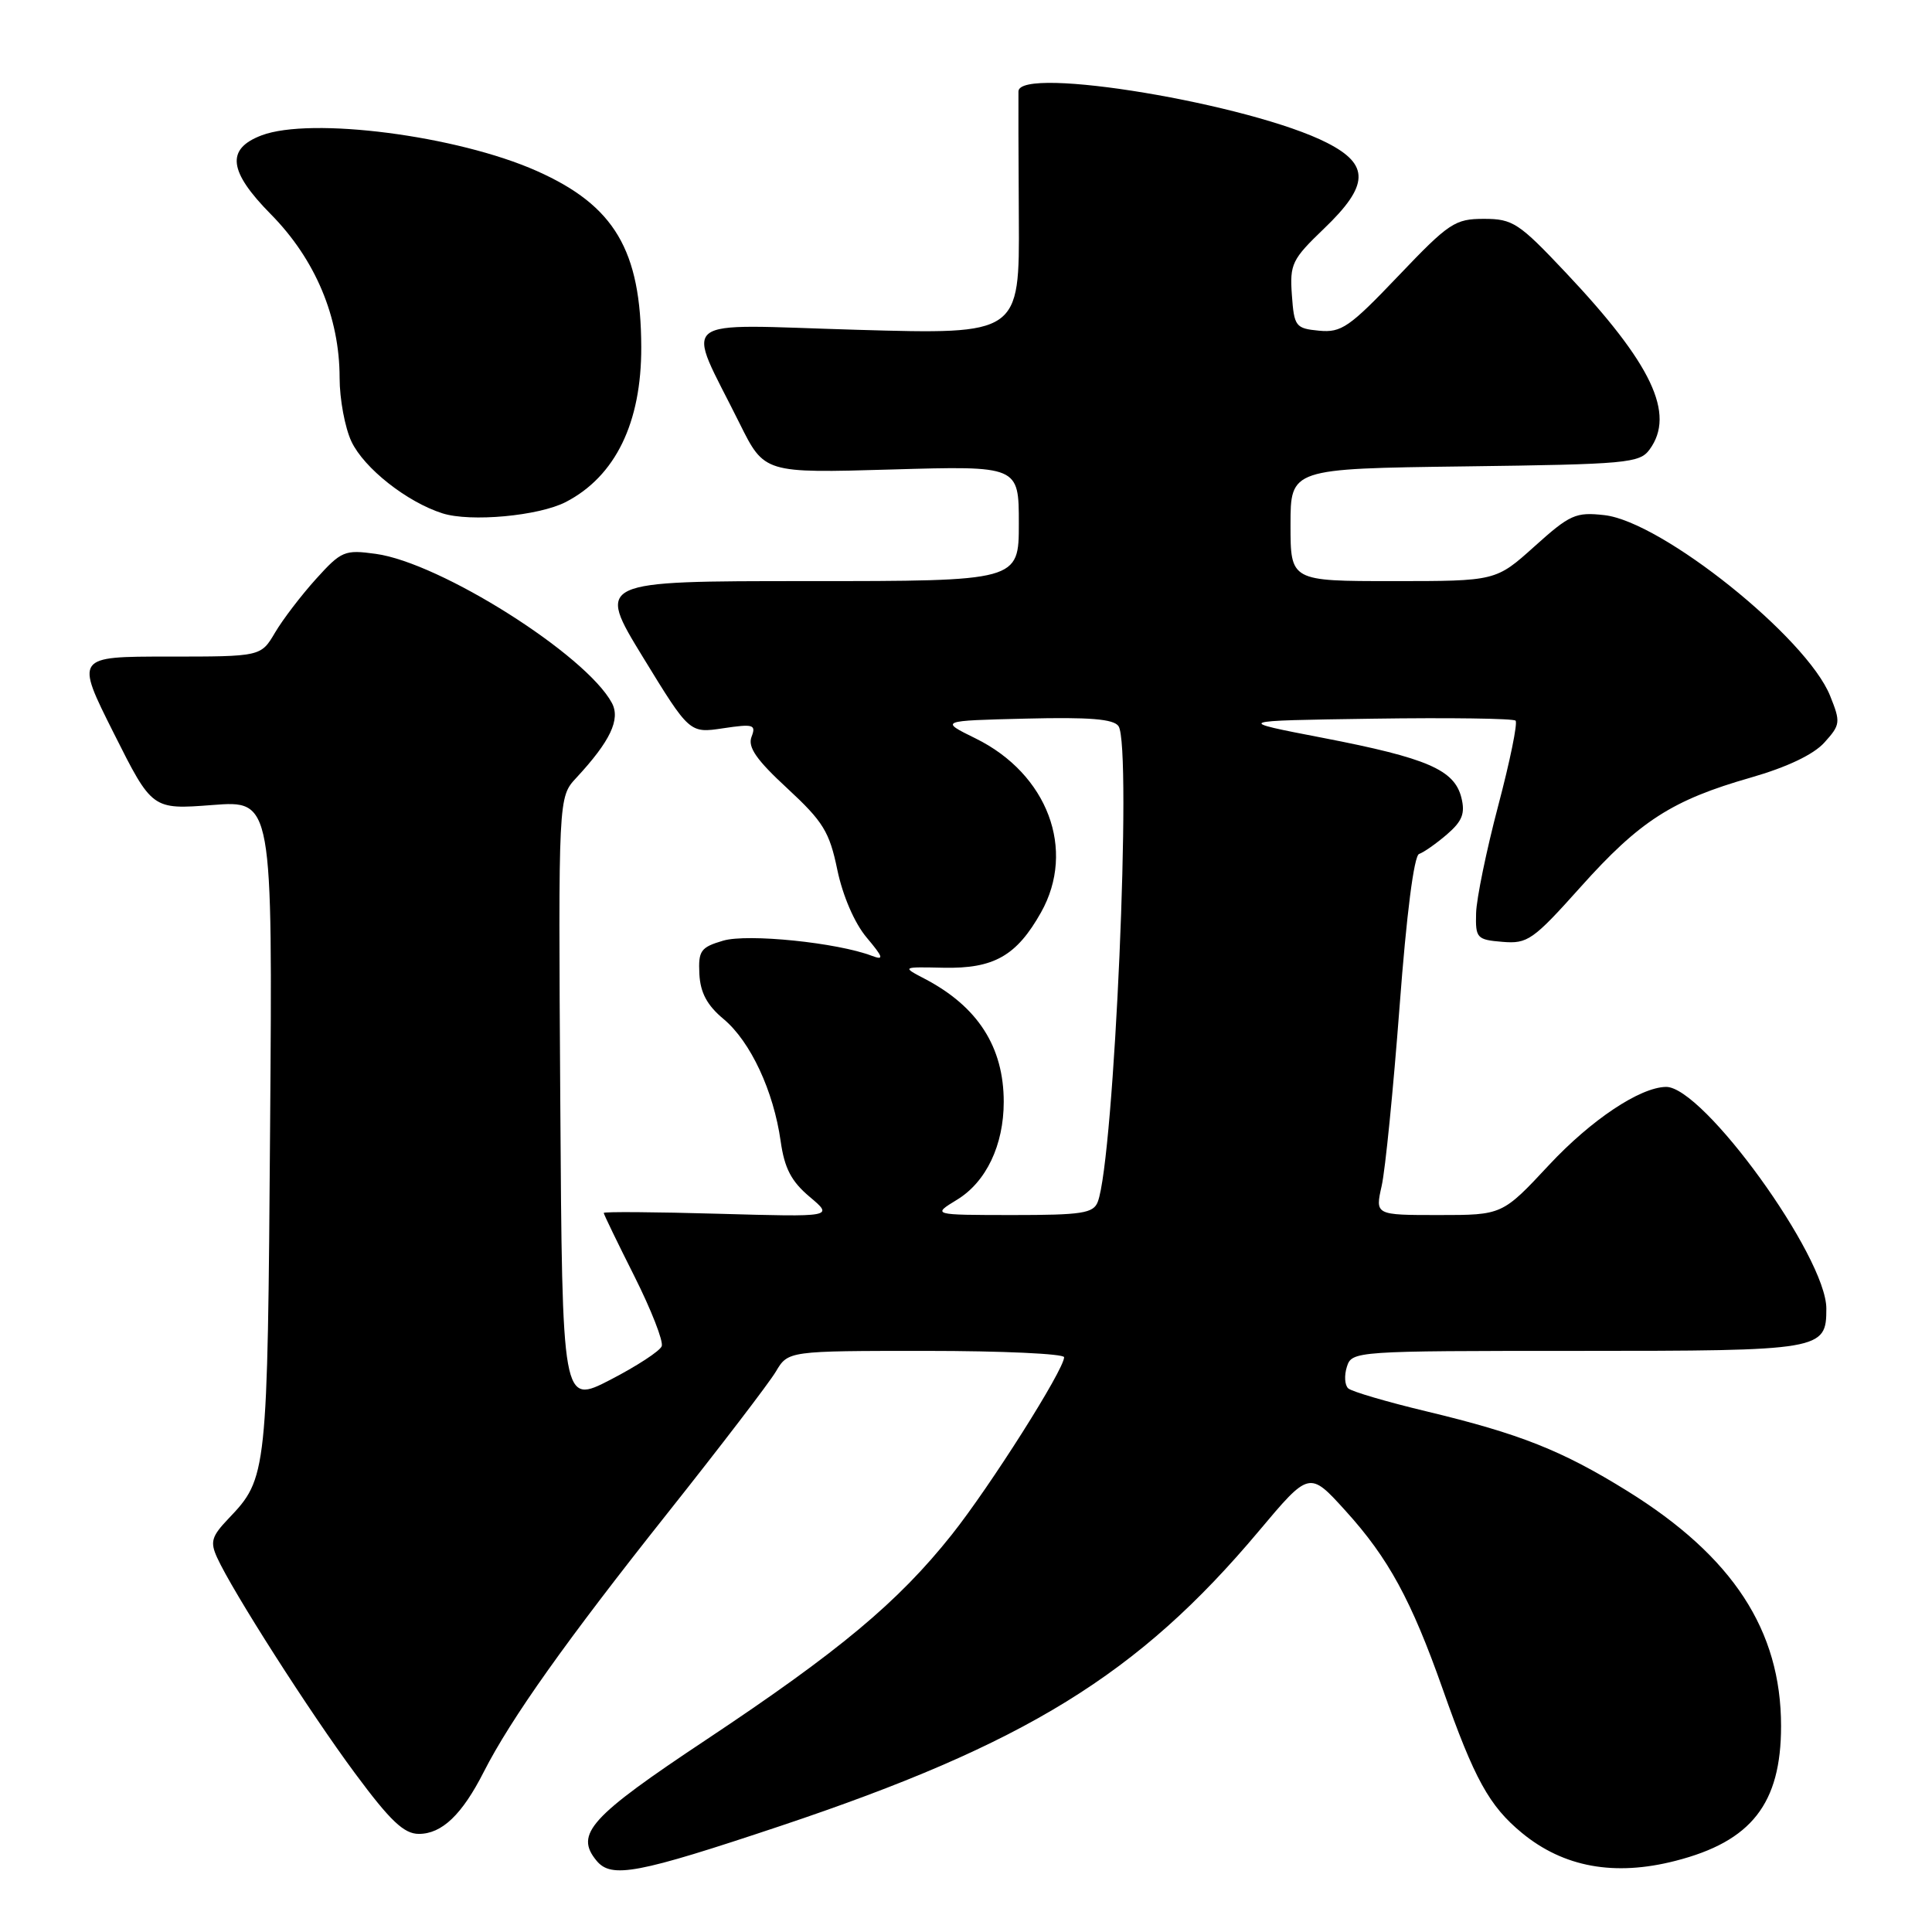 <?xml version="1.0" encoding="UTF-8" standalone="no"?>
<!DOCTYPE svg PUBLIC "-//W3C//DTD SVG 1.1//EN" "http://www.w3.org/Graphics/SVG/1.1/DTD/svg11.dtd" >
<svg xmlns="http://www.w3.org/2000/svg" xmlns:xlink="http://www.w3.org/1999/xlink" version="1.1" viewBox="0 0 256 256">
 <g >
 <path fill="currentColor"
d=" M 103.41 241.95 C 135.90 231.08 150.84 221.88 166.79 202.89 C 173.50 194.90 173.50 194.90 178.30 200.20 C 183.98 206.46 187.01 212.04 191.17 223.82 C 195.36 235.73 197.33 239.30 201.66 242.87 C 207.18 247.42 213.93 248.65 222.01 246.57 C 232.08 244.00 236.00 238.99 236.00 228.71 C 236.00 216.03 229.61 206.25 215.67 197.59 C 206.97 192.19 201.42 189.99 189.00 187.01 C 183.78 185.76 179.12 184.39 178.65 183.97 C 178.18 183.55 178.10 182.26 178.47 181.10 C 179.13 179.03 179.54 179.00 209.00 179.00 C 241.47 179.00 242.00 178.91 242.00 173.39 C 242.00 166.52 225.66 143.94 220.75 144.02 C 217.29 144.08 210.85 148.38 205.28 154.34 C 199.07 161.00 199.07 161.00 190.64 161.00 C 182.21 161.00 182.21 161.00 183.08 157.13 C 183.56 155.01 184.62 144.32 185.45 133.39 C 186.37 121.13 187.36 113.38 188.04 113.15 C 188.64 112.95 190.30 111.79 191.72 110.57 C 193.76 108.81 194.16 107.79 193.64 105.69 C 192.71 102.00 189.13 100.45 175.39 97.79 C 163.50 95.50 163.50 95.50 181.89 95.23 C 192.01 95.08 200.53 95.20 200.82 95.49 C 201.12 95.79 200.08 100.86 198.52 106.76 C 196.96 112.67 195.64 119.08 195.59 121.00 C 195.50 124.31 195.69 124.52 199.08 124.80 C 202.41 125.08 203.14 124.57 209.44 117.53 C 217.27 108.78 221.58 106.01 232.00 103.03 C 236.80 101.65 240.31 99.98 241.74 98.39 C 243.87 96.03 243.91 95.71 242.50 92.20 C 239.40 84.48 220.21 69.12 212.60 68.26 C 208.79 67.83 208.03 68.17 203.33 72.40 C 198.21 77.00 198.21 77.00 184.60 77.00 C 171.00 77.00 171.00 77.00 171.00 69.55 C 171.00 62.10 171.00 62.10 194.08 61.80 C 215.58 61.52 217.26 61.37 218.58 59.56 C 222.03 54.84 218.90 48.23 207.48 36.13 C 201.26 29.53 200.45 29.00 196.63 29.00 C 192.79 29.00 192.00 29.52 185.29 36.56 C 178.81 43.36 177.74 44.10 174.79 43.82 C 171.67 43.52 171.48 43.27 171.18 39.09 C 170.89 34.99 171.19 34.37 175.43 30.30 C 181.42 24.57 181.52 21.82 175.85 18.93 C 165.77 13.78 135.07 8.66 134.95 12.10 C 134.93 12.87 134.95 20.43 135.00 28.91 C 135.09 44.32 135.09 44.32 113.55 43.70 C 89.09 42.99 90.81 41.61 98.00 56.10 C 101.28 62.70 101.28 62.70 118.14 62.21 C 135.00 61.72 135.00 61.72 135.00 69.36 C 135.00 77.00 135.00 77.00 107.01 77.00 C 79.03 77.00 79.03 77.00 85.20 87.09 C 91.37 97.17 91.37 97.17 95.82 96.50 C 99.84 95.90 100.21 96.01 99.58 97.64 C 99.06 99.00 100.23 100.69 104.33 104.47 C 109.08 108.87 109.91 110.22 110.95 115.26 C 111.67 118.70 113.22 122.30 114.82 124.21 C 117.05 126.86 117.17 127.27 115.55 126.66 C 110.96 124.90 99.08 123.69 95.83 124.64 C 92.84 125.52 92.52 125.97 92.67 129.06 C 92.80 131.54 93.69 133.21 95.89 135.04 C 99.45 138.02 102.50 144.56 103.44 151.21 C 103.95 154.81 104.85 156.54 107.29 158.59 C 110.46 161.26 110.46 161.26 95.23 160.83 C 86.85 160.59 80.00 160.54 80.00 160.72 C 80.00 160.90 81.83 164.68 84.07 169.13 C 86.30 173.58 87.93 177.74 87.68 178.38 C 87.44 179.02 84.37 181.02 80.87 182.83 C 74.50 186.11 74.50 186.11 74.24 145.87 C 73.98 105.63 73.98 105.63 76.36 103.07 C 80.86 98.22 82.24 95.32 81.08 93.15 C 77.66 86.76 58.35 74.56 49.79 73.39 C 45.67 72.82 45.23 73.00 41.87 76.72 C 39.92 78.88 37.47 82.08 36.44 83.83 C 34.57 87.00 34.57 87.00 22.28 87.00 C 9.98 87.00 9.98 87.00 15.07 97.14 C 20.16 107.28 20.16 107.28 28.14 106.67 C 36.12 106.05 36.12 106.05 35.79 149.28 C 35.45 195.48 35.41 195.84 30.27 201.23 C 28.03 203.58 27.82 204.31 28.77 206.39 C 30.82 210.89 41.04 226.88 47.04 234.97 C 51.72 241.29 53.53 243.00 55.50 243.00 C 58.55 243.00 61.22 240.46 64.10 234.79 C 67.70 227.72 75.03 217.40 88.45 200.50 C 95.44 191.70 101.90 183.26 102.80 181.75 C 104.43 179.00 104.43 179.00 122.72 179.00 C 132.77 179.00 141.00 179.38 141.00 179.84 C 141.00 181.48 131.18 196.99 126.10 203.37 C 119.00 212.30 111.19 218.81 93.58 230.52 C 78.17 240.76 76.12 243.02 79.05 246.56 C 81.02 248.94 84.47 248.28 103.41 241.95 Z  M 74.97 66.52 C 81.54 63.12 85.00 56.02 84.97 46.00 C 84.93 33.15 81.43 27.24 71.14 22.66 C 60.59 17.96 41.19 15.46 34.65 17.94 C 29.92 19.74 30.27 22.70 35.89 28.39 C 41.78 34.36 45.00 42.01 45.00 50.07 C 45.00 52.89 45.71 56.69 46.57 58.51 C 48.25 62.05 53.92 66.52 58.63 68.02 C 62.34 69.20 71.38 68.37 74.97 66.52 Z  M 126.81 158.97 C 130.67 156.62 133.00 151.74 133.00 146.00 C 133.00 138.72 129.56 133.36 122.50 129.68 C 119.50 128.11 119.50 128.11 125.02 128.23 C 131.69 128.37 134.70 126.66 137.94 120.90 C 142.60 112.61 138.82 102.55 129.28 97.85 C 124.50 95.50 124.50 95.50 135.92 95.22 C 144.36 95.01 147.57 95.27 148.21 96.22 C 150.03 98.90 147.64 153.59 145.46 159.25 C 144.88 160.77 143.36 161.00 134.14 161.00 C 123.50 160.99 123.50 160.99 126.81 158.97 Z "/>
</g>
</svg>